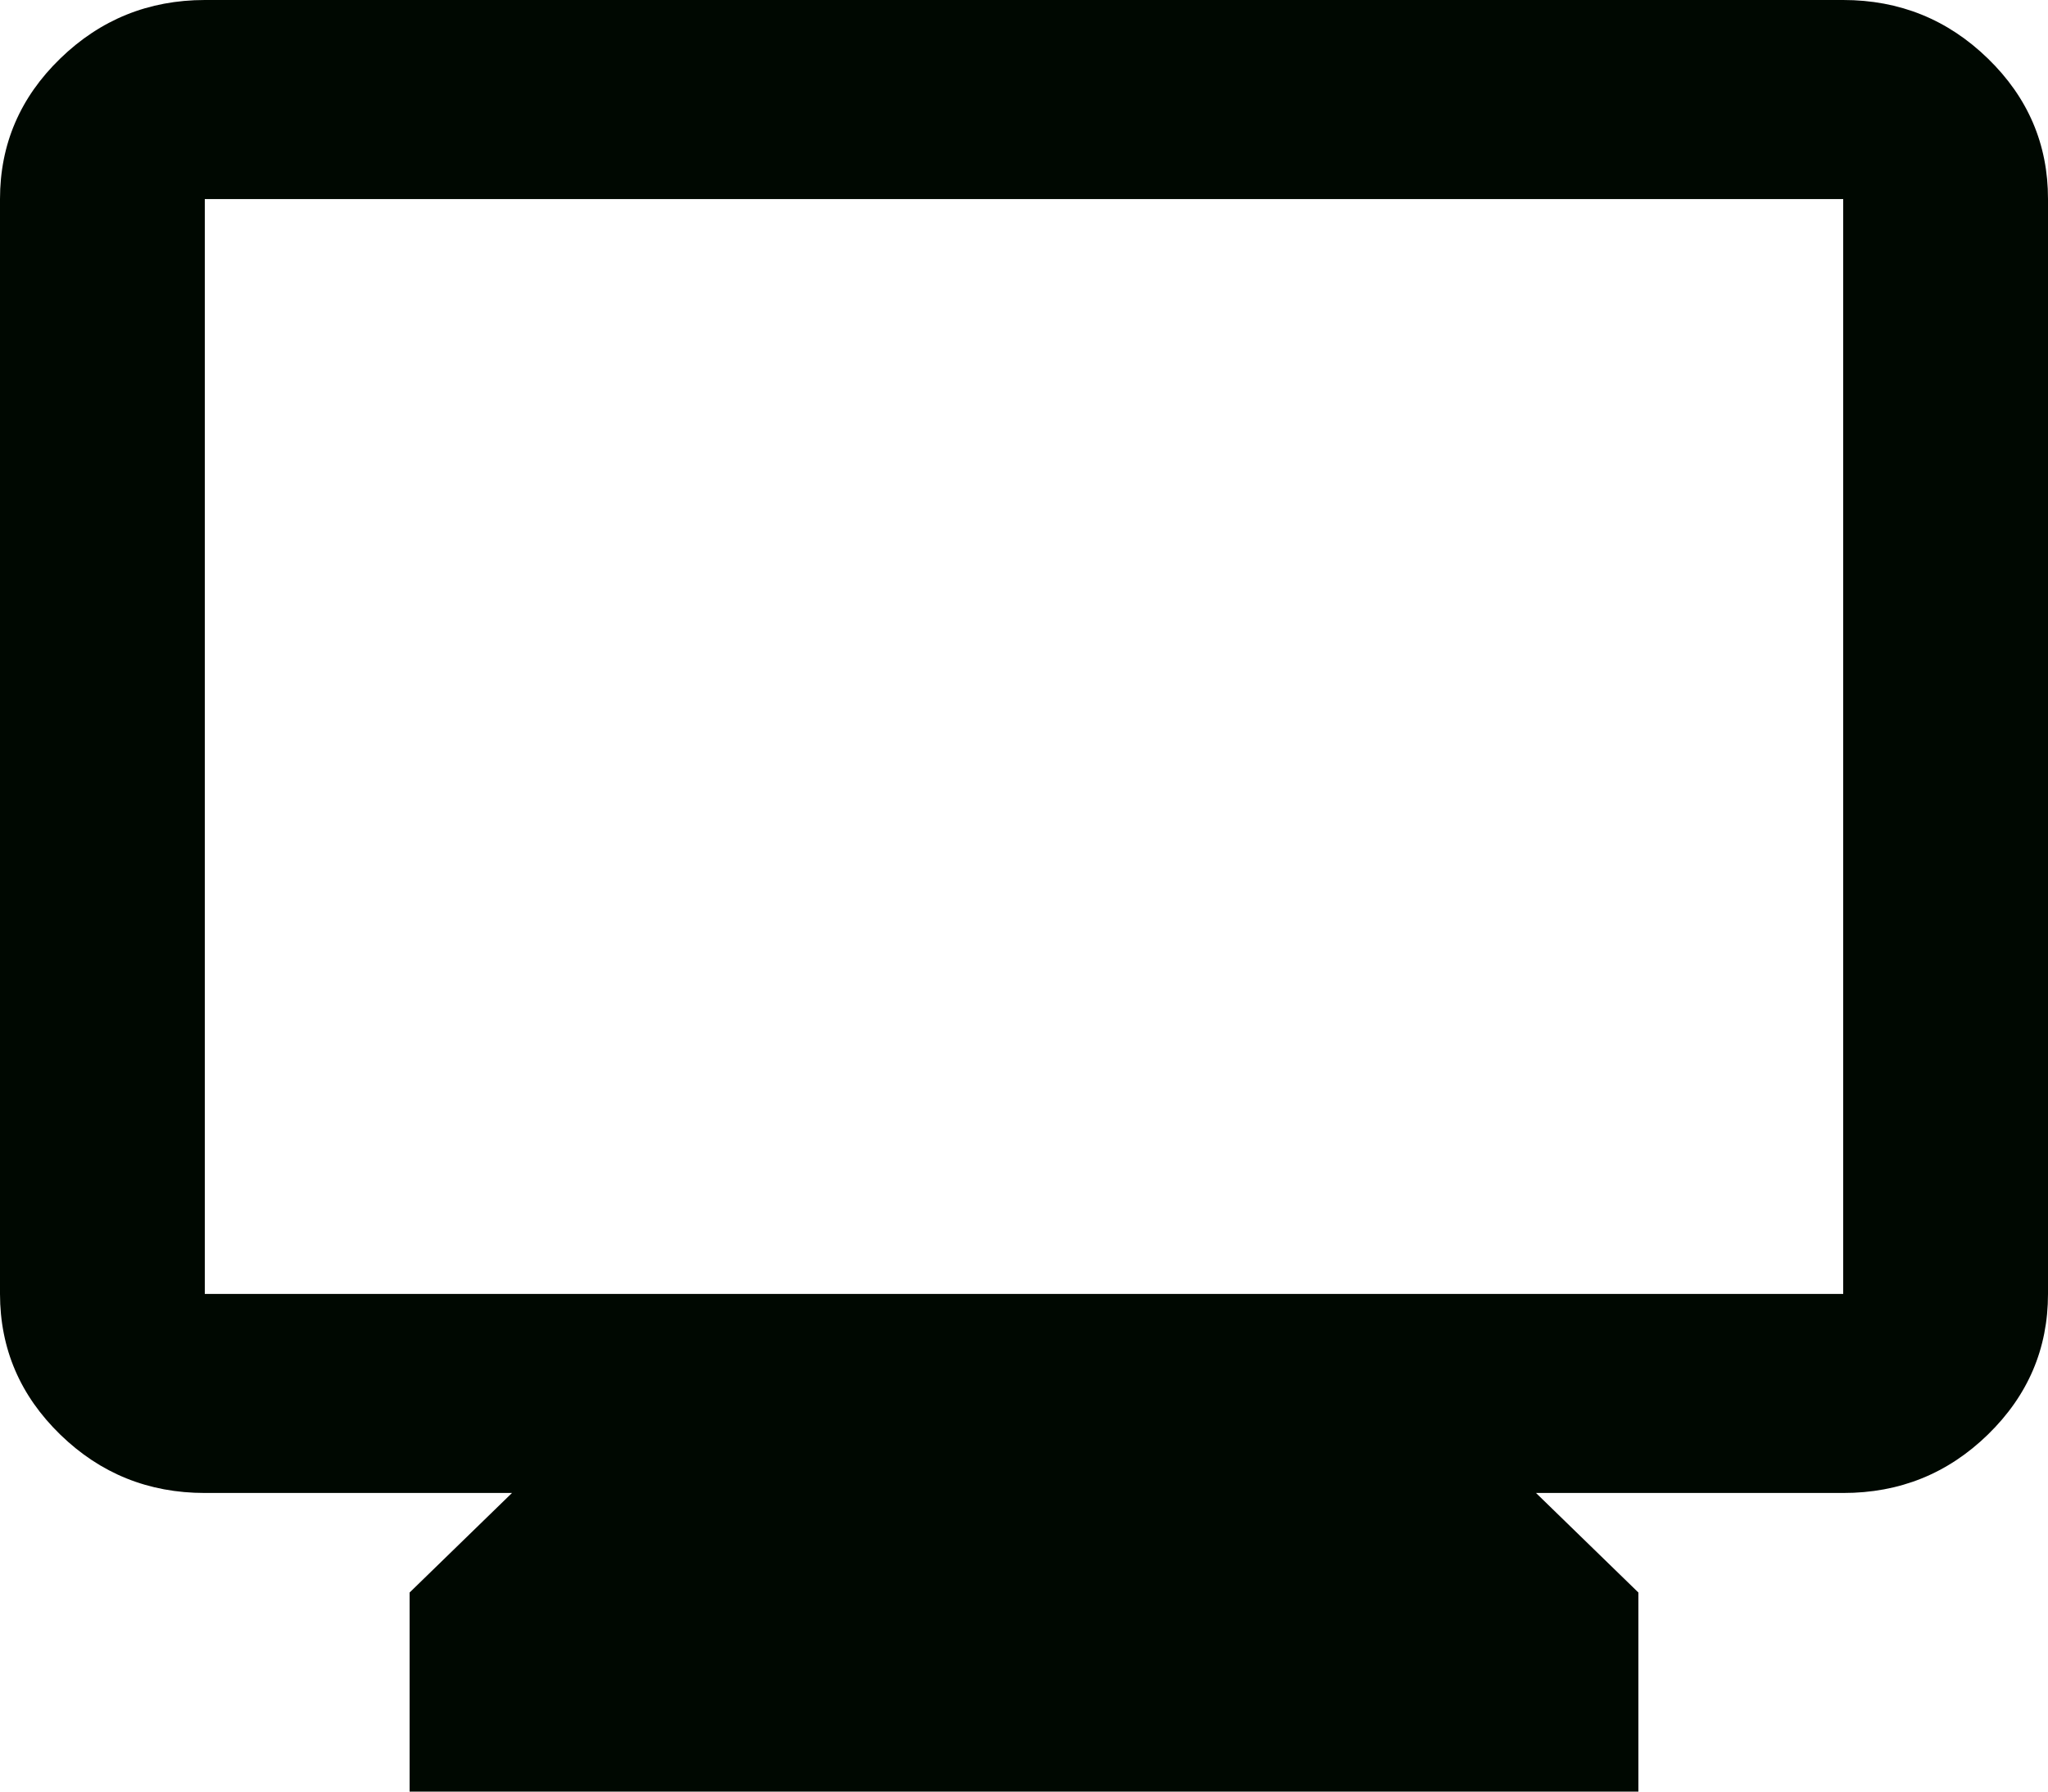 <svg width="32" height="28" viewBox="0 0 32 28" fill="none" xmlns="http://www.w3.org/2000/svg">
<path d="M6.4 28V24.889L8 23.333H3.2C2.32 23.333 1.567 23.029 0.941 22.42C0.315 21.811 0.001 21.079 0 20.222V3.111C0 2.256 0.314 1.523 0.941 0.915C1.568 0.306 2.321 0.001 3.2 0H28.8C29.68 0 30.434 0.305 31.061 0.915C31.688 1.524 32.001 2.257 32 3.111V20.222C32 21.078 31.687 21.81 31.061 22.42C30.435 23.03 29.681 23.334 28.8 23.333H24L25.6 24.889V28H6.4ZM3.2 20.222H28.8V3.111H3.2V20.222Z" fill="#000801"/>
</svg>

